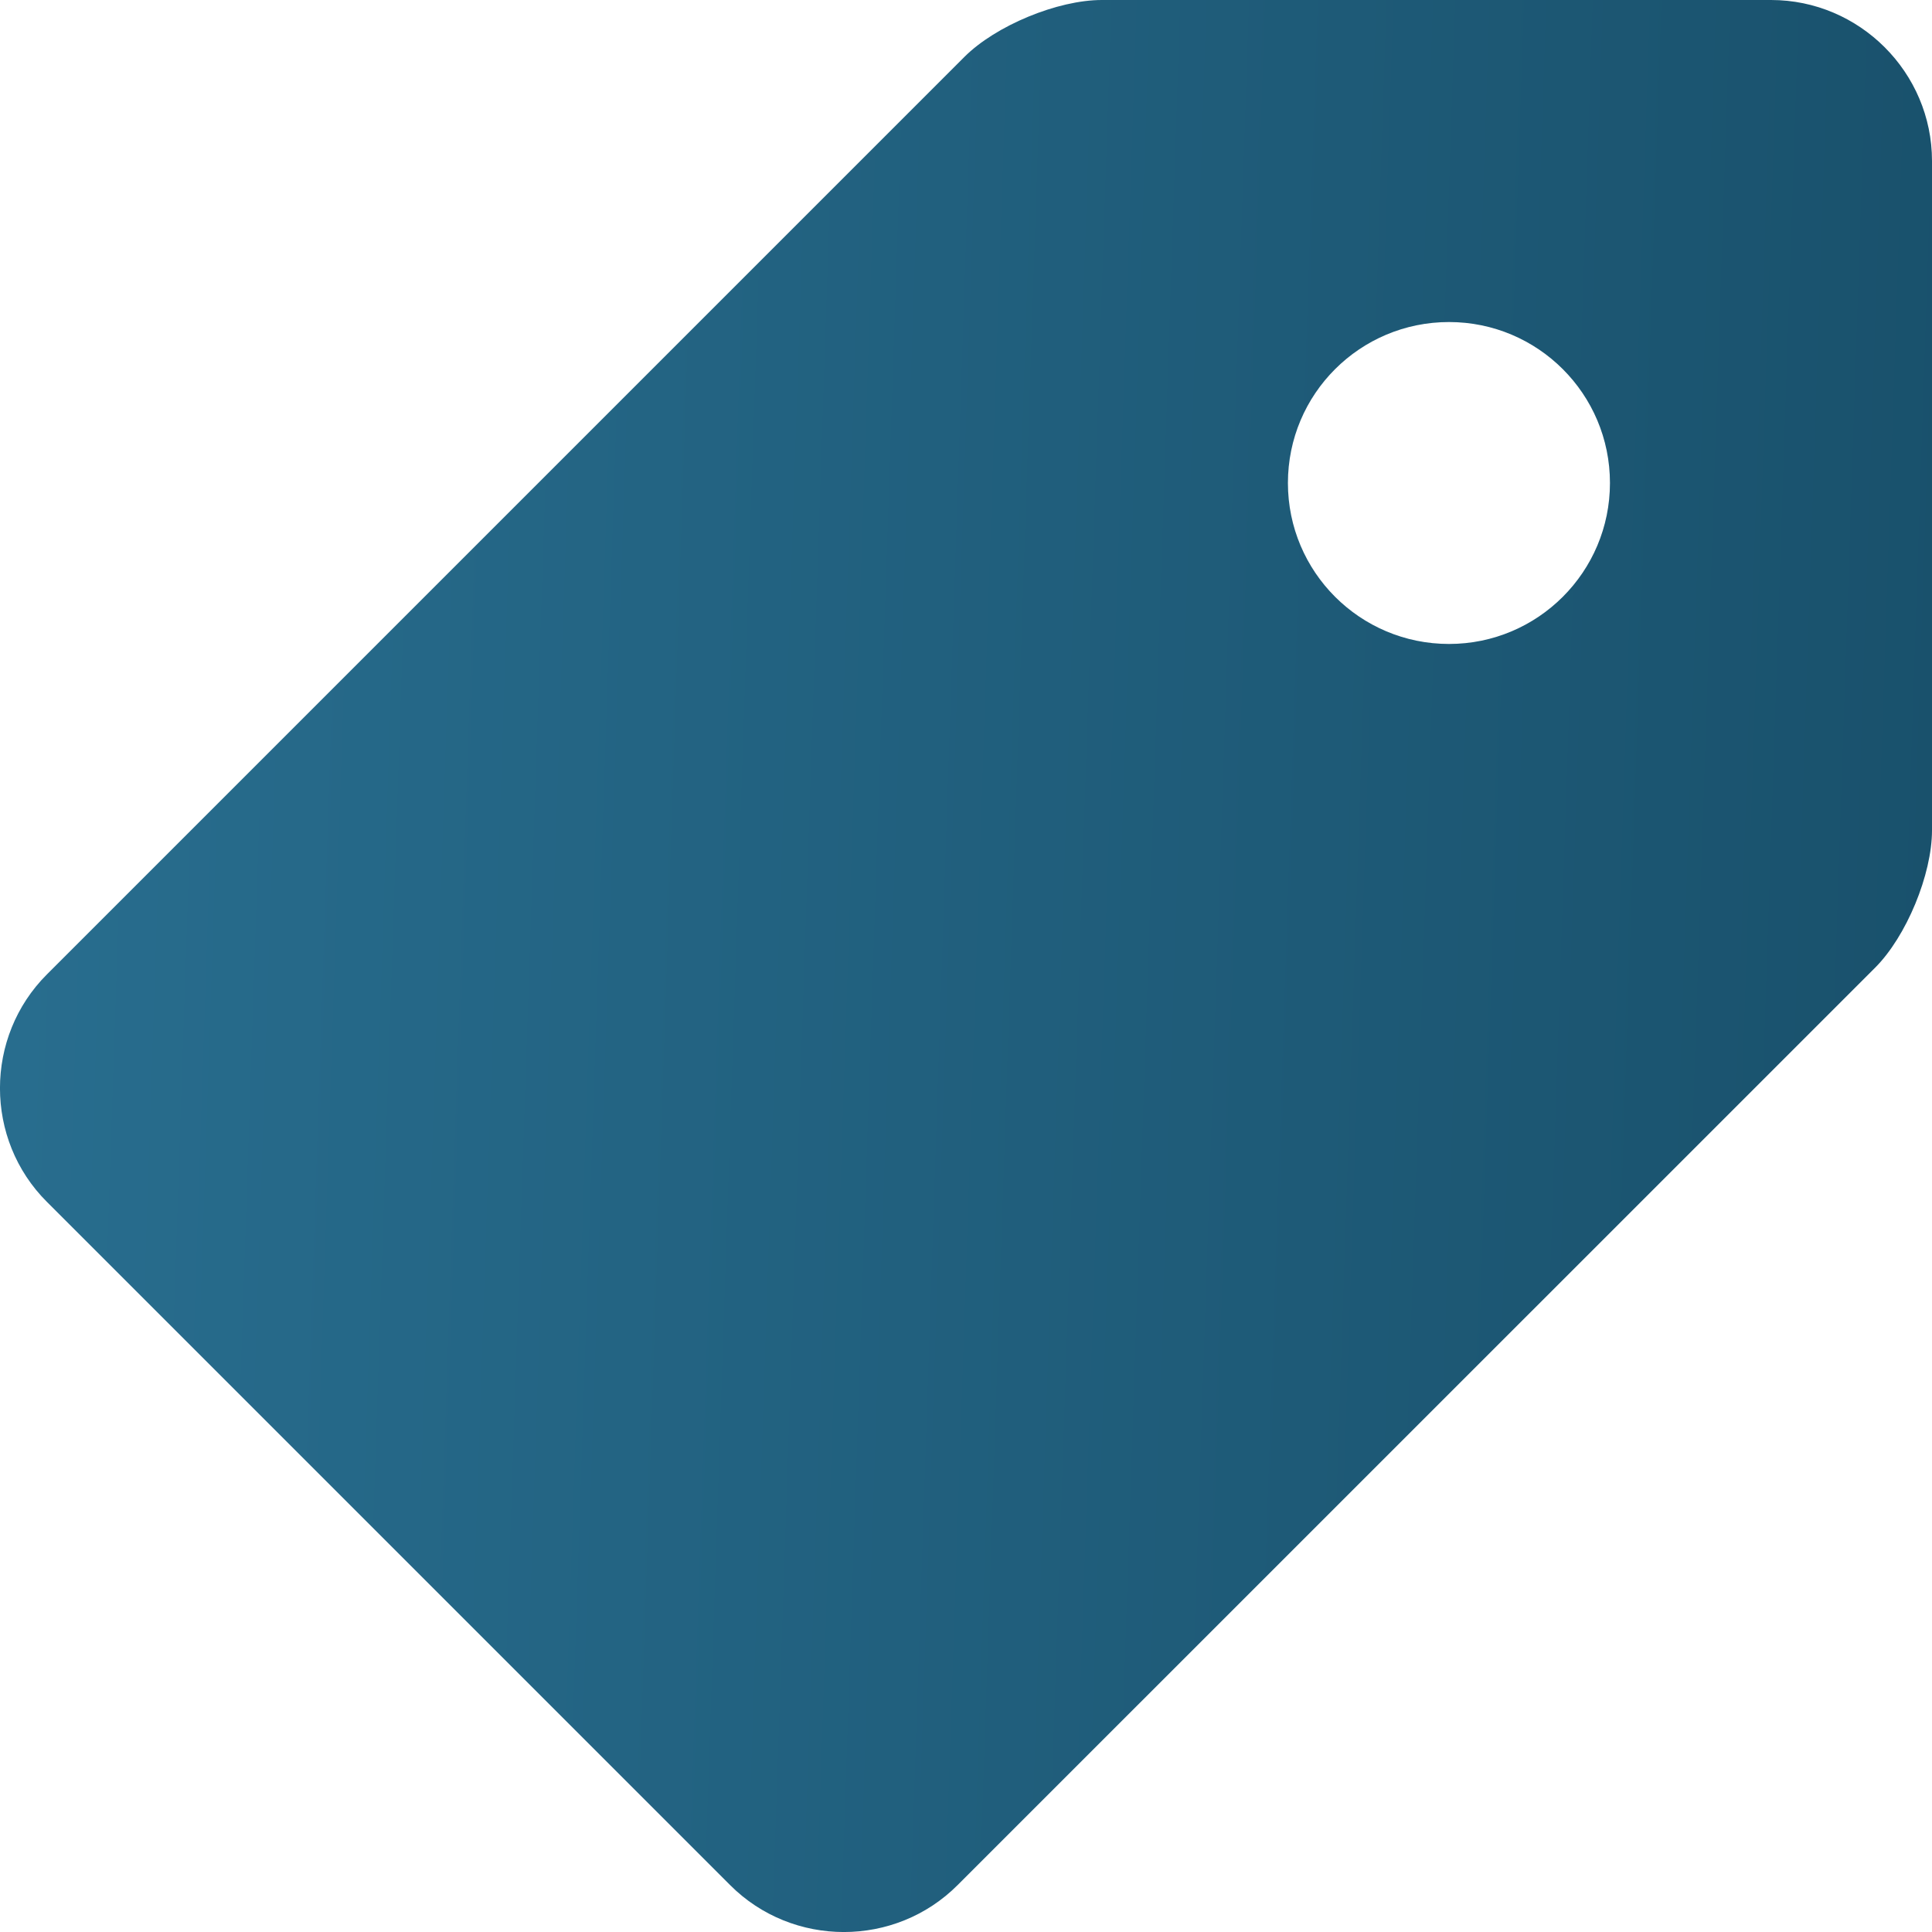 <svg width="16" height="16" viewBox="0 0 16 16" fill="none" xmlns="http://www.w3.org/2000/svg">
  <g id="price-tag-3">
    <path id="Shape" fill-rule="evenodd" clip-rule="evenodd"
      d="M14.667 0H9.125C8.758 0 8.246 0.212 7.987 0.471L0.389 8.069C-0.13 8.587 -0.13 9.437 0.389 9.954L6.046 15.611C6.564 16.13 7.413 16.13 7.931 15.611L15.529 8.014C15.788 7.755 16 7.242 16 6.876V1.333C16 0.6 15.4 0 14.667 0ZM12 5.333C11.263 5.333 10.666 4.736 10.666 4C10.666 3.263 11.263 2.667 12 2.667C12.736 2.667 13.333 3.263 13.333 4C13.333 4.736 12.736 5.333 12 5.333Z"
      fill="url(#paint0_linear_0_3896)" />
  </g>
  <defs>
    <linearGradient id="paint0_linear_0_3896" x1="-0.173" y1="16.821" x2="15.734" y2="17.352"
      gradientUnits="userSpaceOnUse">
      <stop stop-color="#286d8e" />
      <stop offset="1" stop-color="#19516c" />
    </linearGradient>
  </defs>
</svg>
